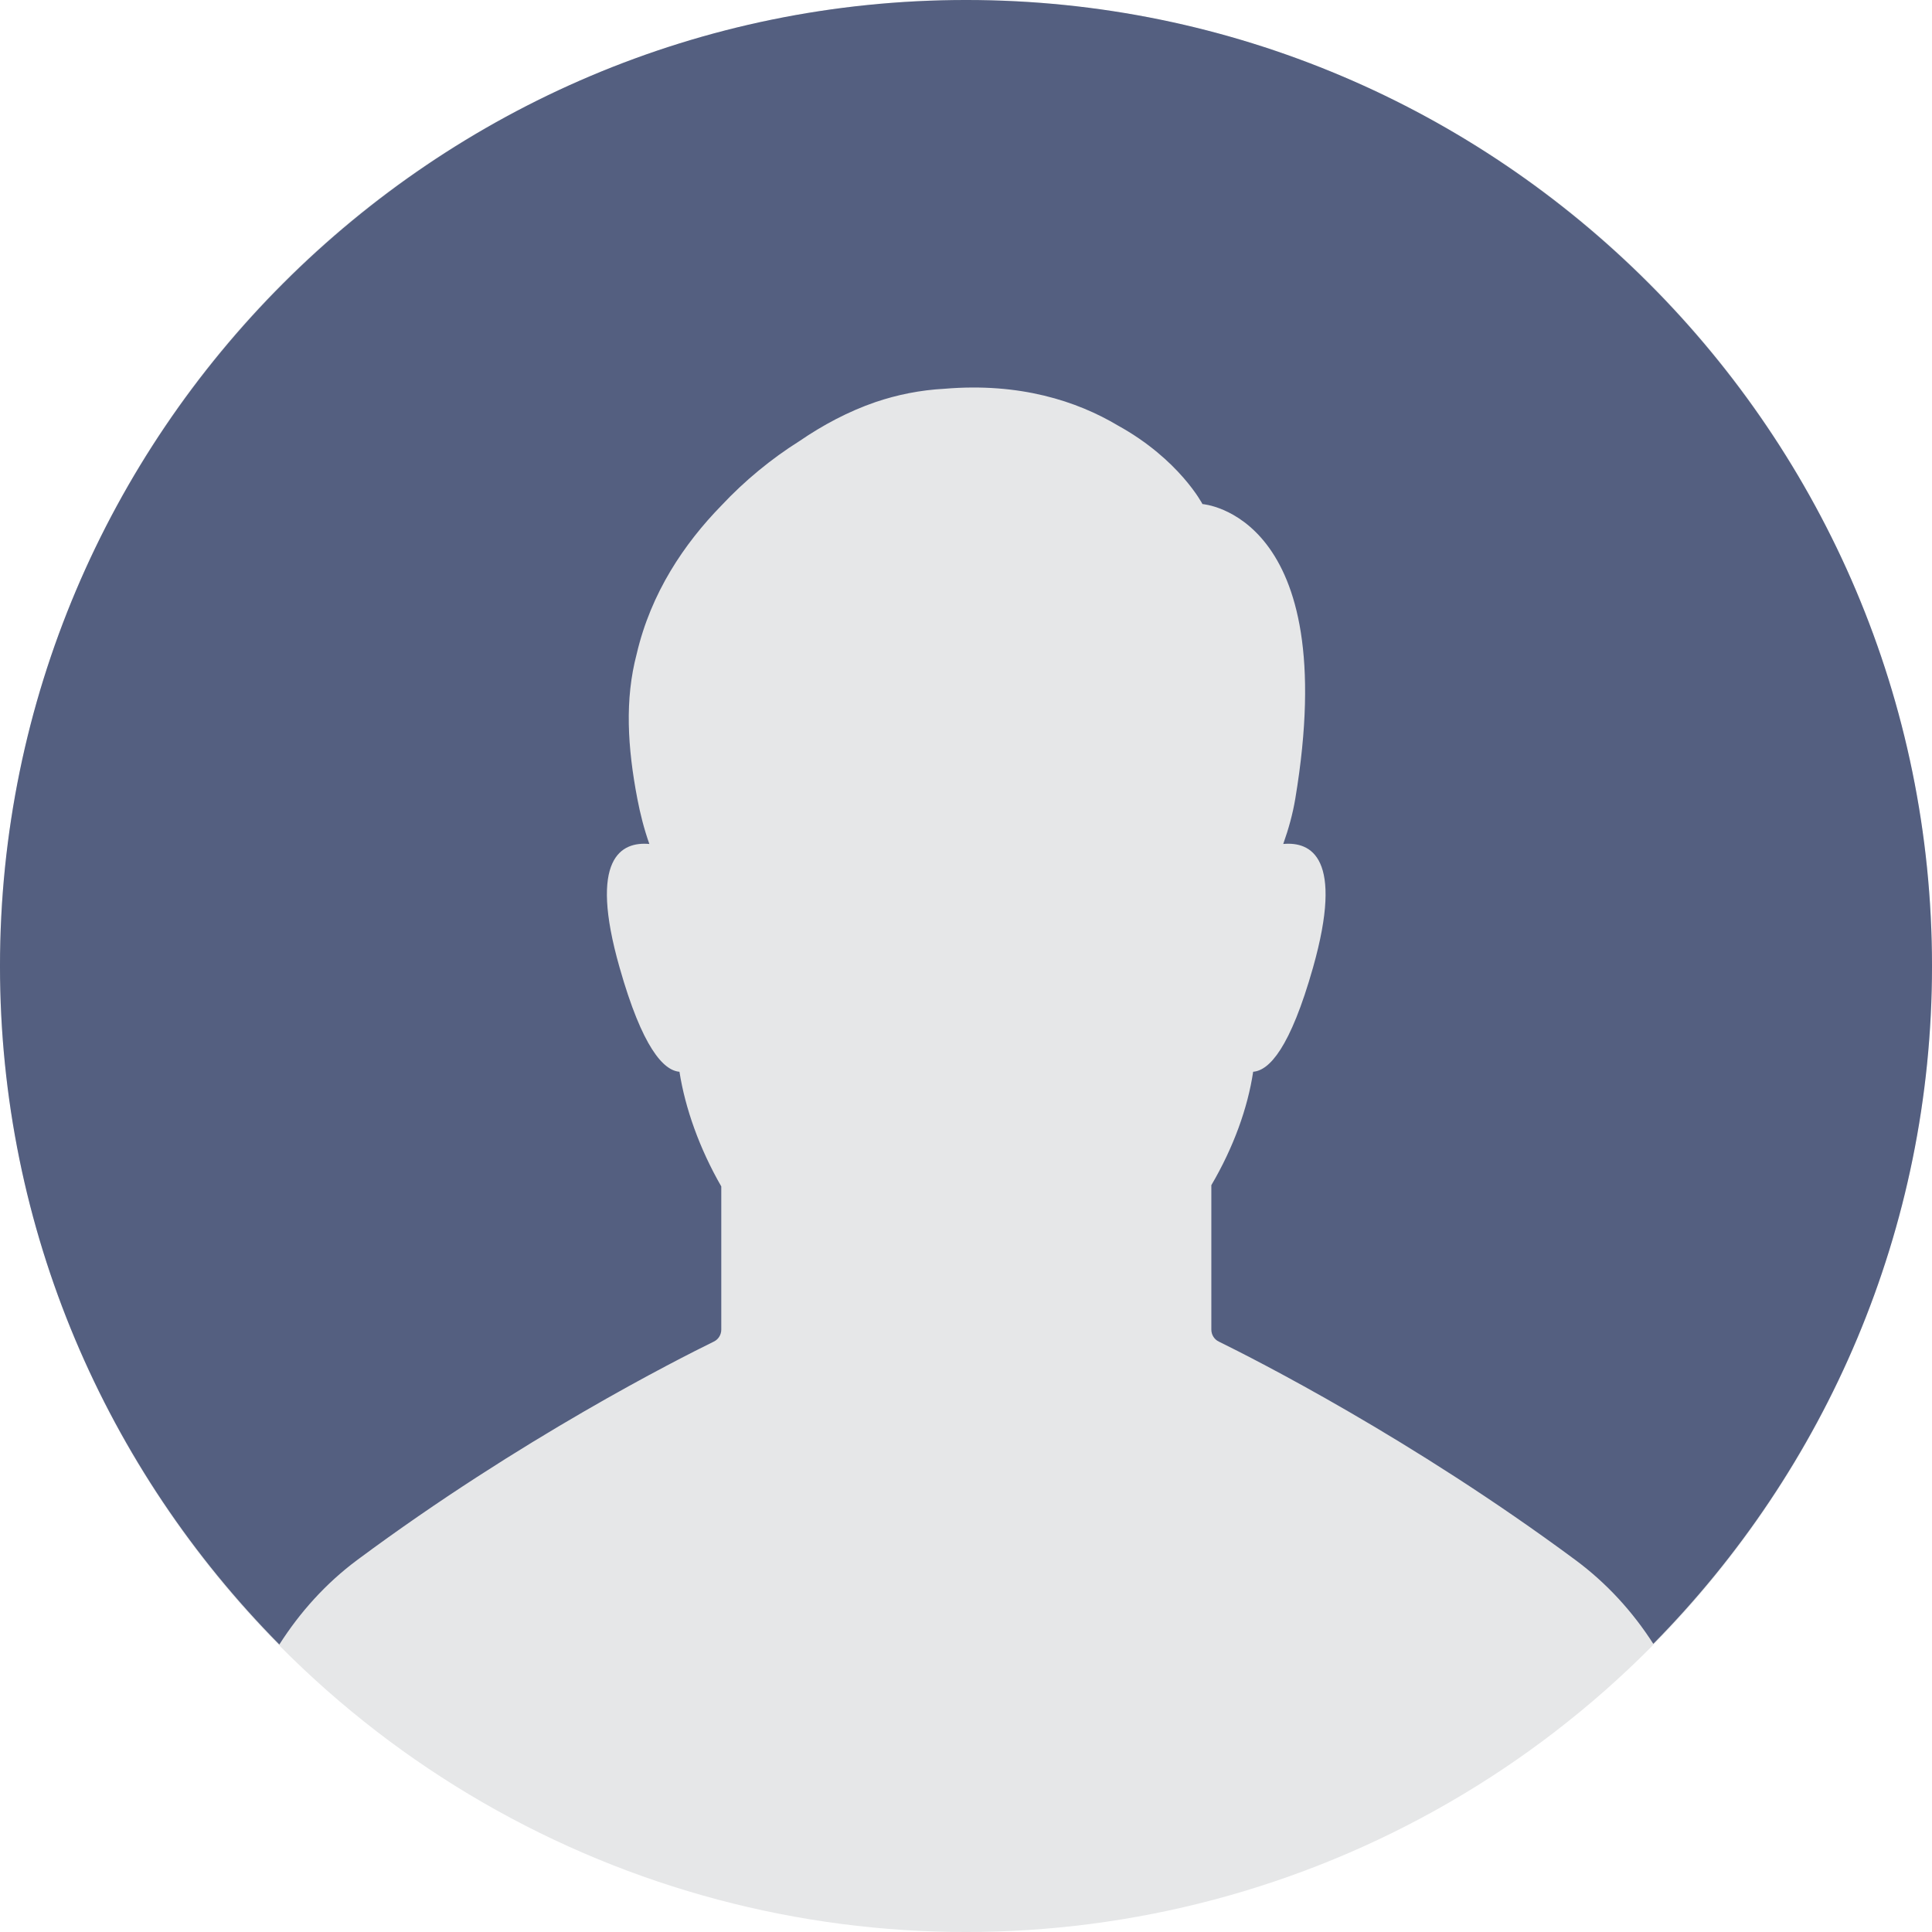 <?xml version="1.0" encoding="utf-8"?>
<!-- Generator: Adobe Illustrator 17.0.0, SVG Export Plug-In . SVG Version: 6.00 Build 0)  -->
<!DOCTYPE svg PUBLIC "-//W3C//DTD SVG 1.1//EN" "http://www.w3.org/Graphics/SVG/1.1/DTD/svg11.dtd">
<svg version="1.1" id="Layer_1" xmlns="http://www.w3.org/2000/svg" xmlns:xlink="http://www.w3.org/1999/xlink" x="0px" y="0px"
	 width="226.77px" height="226.77px" viewBox="0 0 226.77 226.77" enable-background="new 0 0 226.77 226.77" xml:space="preserve">
<g>
	<circle fill="#E6E7E8" cx="113.385" cy="113.385" r="113.386"/>
	<path fill="#545F80" d="M194.057,192.947c-2.405-3.759-5.466-7.122-9.152-9.85c-19.223-14.241-37.666-23.574-41.831-25.619
		c-0.558-0.26-0.892-0.818-0.892-1.413V139.11c2.603-4.425,4.276-9.073,4.908-13.312c1.896-0.148,4.35-2.788,7.028-12.234
		c3.644-12.902-0.224-14.799-3.496-14.502c0.632-1.784,1.116-3.532,1.414-5.316c5.577-33.428-10.895-34.58-10.895-34.58
		s-2.715-5.243-9.928-9.222c-4.797-2.863-11.527-5.057-20.339-4.313c-2.863,0.149-5.577,0.707-8.106,1.562
		c-3.235,1.115-6.21,2.714-8.924,4.573c-3.309,2.083-6.433,4.648-9.184,7.586c-4.351,4.462-8.254,10.226-9.928,17.402
		c-1.414,5.354-1.078,10.969,0.074,16.993c0.335,1.747,0.781,3.533,1.412,5.316c-3.272-0.297-7.176,1.6-3.494,14.502
		c2.676,9.445,5.168,12.085,7.028,12.234c0.669,4.276,2.342,8.998,4.908,13.46v16.807c0,0.595-0.334,1.153-0.892,1.413
		c-4.165,2.045-22.607,11.341-41.831,25.619c-3.689,2.742-6.737,6.141-9.149,9.928c-20.25-20.49-32.79-48.614-32.79-79.627
		c0-62.529,50.87-113.399,113.397-113.399c62.515,0,113.375,50.87,113.375,113.399C226.771,144.373,214.26,172.464,194.057,192.947z
		"/>
</g>
</svg>

